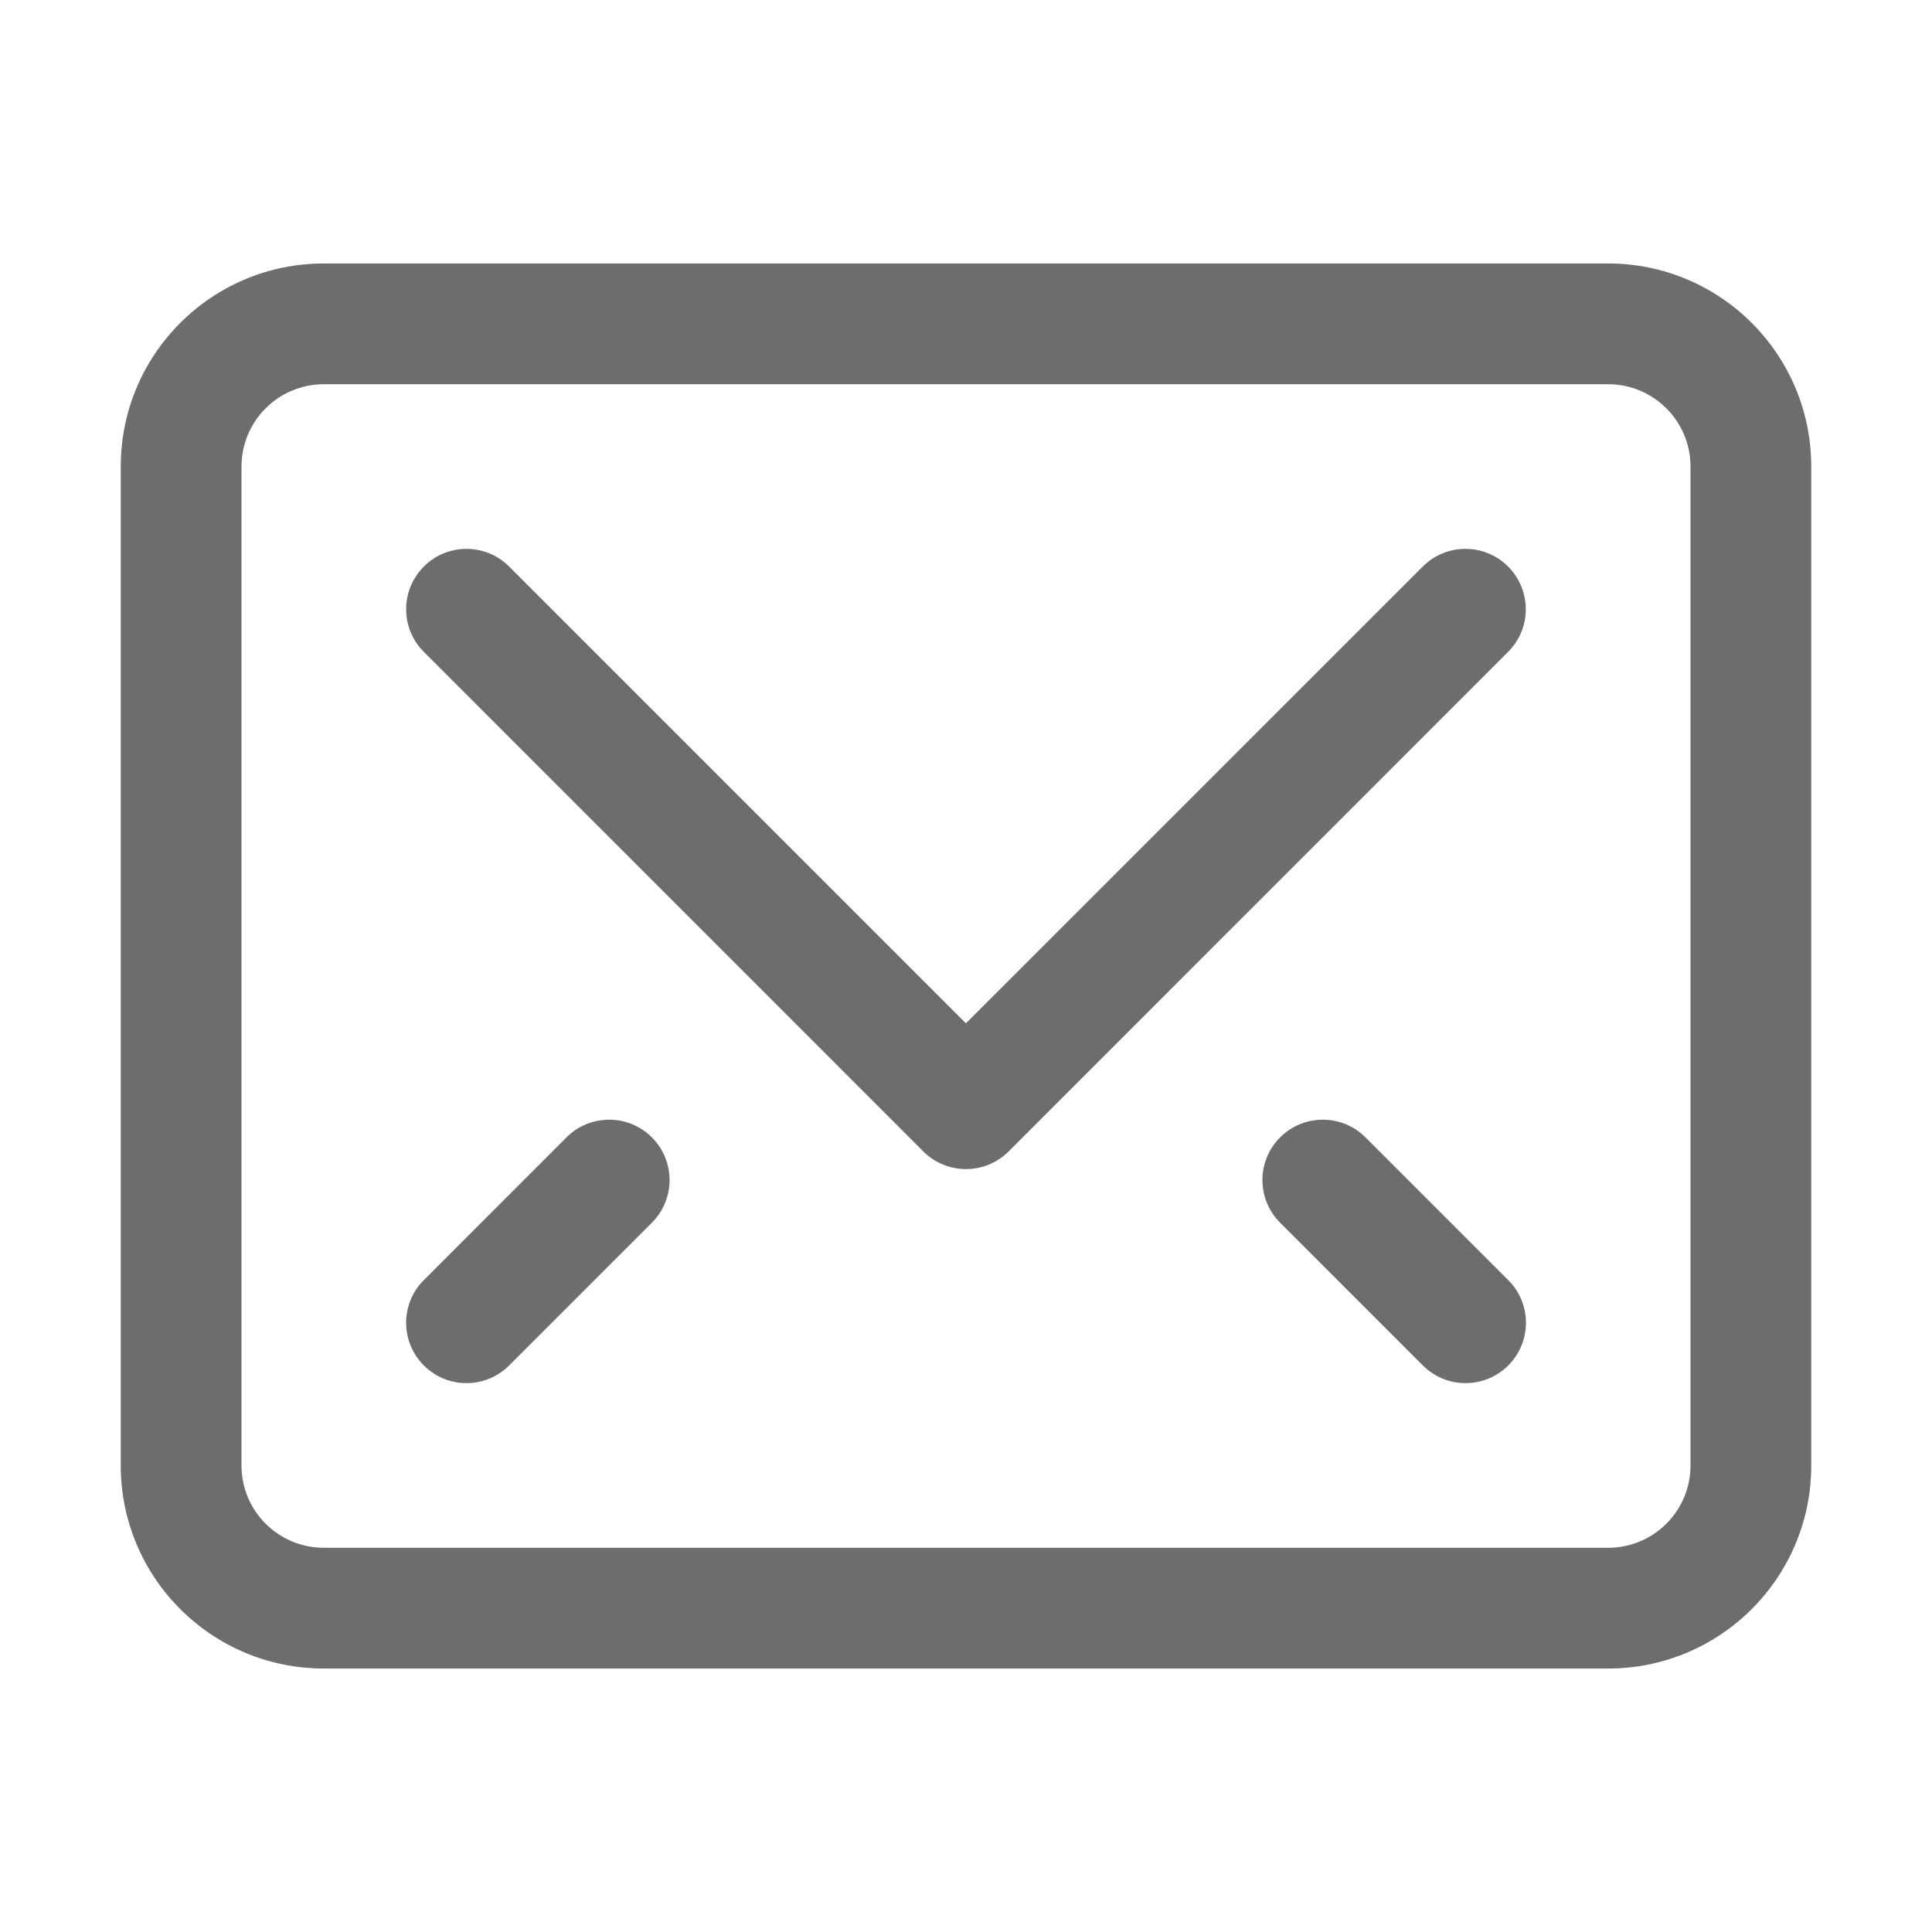 <svg width="24" height="24" viewBox="0 0 24 24" fill="none" xmlns="http://www.w3.org/2000/svg">
<path fill-rule="evenodd" clip-rule="evenodd" d="M5.265 7.038C5.557 6.745 6.032 6.745 6.325 7.038L11.999 12.712L17.674 7.038C17.967 6.745 18.442 6.745 18.734 7.038C19.027 7.331 19.027 7.806 18.734 8.098L12.53 14.303C12.237 14.596 11.762 14.596 11.469 14.303L5.265 8.098C4.972 7.806 4.972 7.331 5.265 7.038Z" fill="#6D6D6D"/>
<path fill-rule="evenodd" clip-rule="evenodd" d="M4.023 4.773C3.458 4.773 3 5.231 3 5.796V18.205C3 18.77 3.458 19.227 4.023 19.227H19.977C20.542 19.227 21 18.77 21 18.205V5.796C21 5.231 20.542 4.773 19.977 4.773H4.023ZM1.5 5.796C1.5 4.402 2.629 3.273 4.023 3.273H19.977C21.37 3.273 22.5 4.402 22.5 5.796V18.205C22.5 19.598 21.37 20.727 19.977 20.727H4.023C2.629 20.727 1.5 19.598 1.5 18.205V5.796Z" fill="#6D6D6D"/>
<path fill-rule="evenodd" clip-rule="evenodd" d="M8.098 14.129C8.391 14.422 8.391 14.896 8.098 15.189L6.325 16.962C6.032 17.255 5.557 17.255 5.265 16.962C4.972 16.669 4.972 16.194 5.265 15.902L7.037 14.129C7.33 13.836 7.805 13.836 8.098 14.129Z" fill="#6D6D6D"/>
<path fill-rule="evenodd" clip-rule="evenodd" d="M15.902 14.129C16.195 13.836 16.67 13.836 16.963 14.129L18.736 15.902C19.029 16.194 19.029 16.669 18.736 16.962C18.443 17.255 17.968 17.255 17.675 16.962L15.902 15.189C15.609 14.896 15.609 14.422 15.902 14.129Z" fill="#6D6D6D"/>
</svg>
